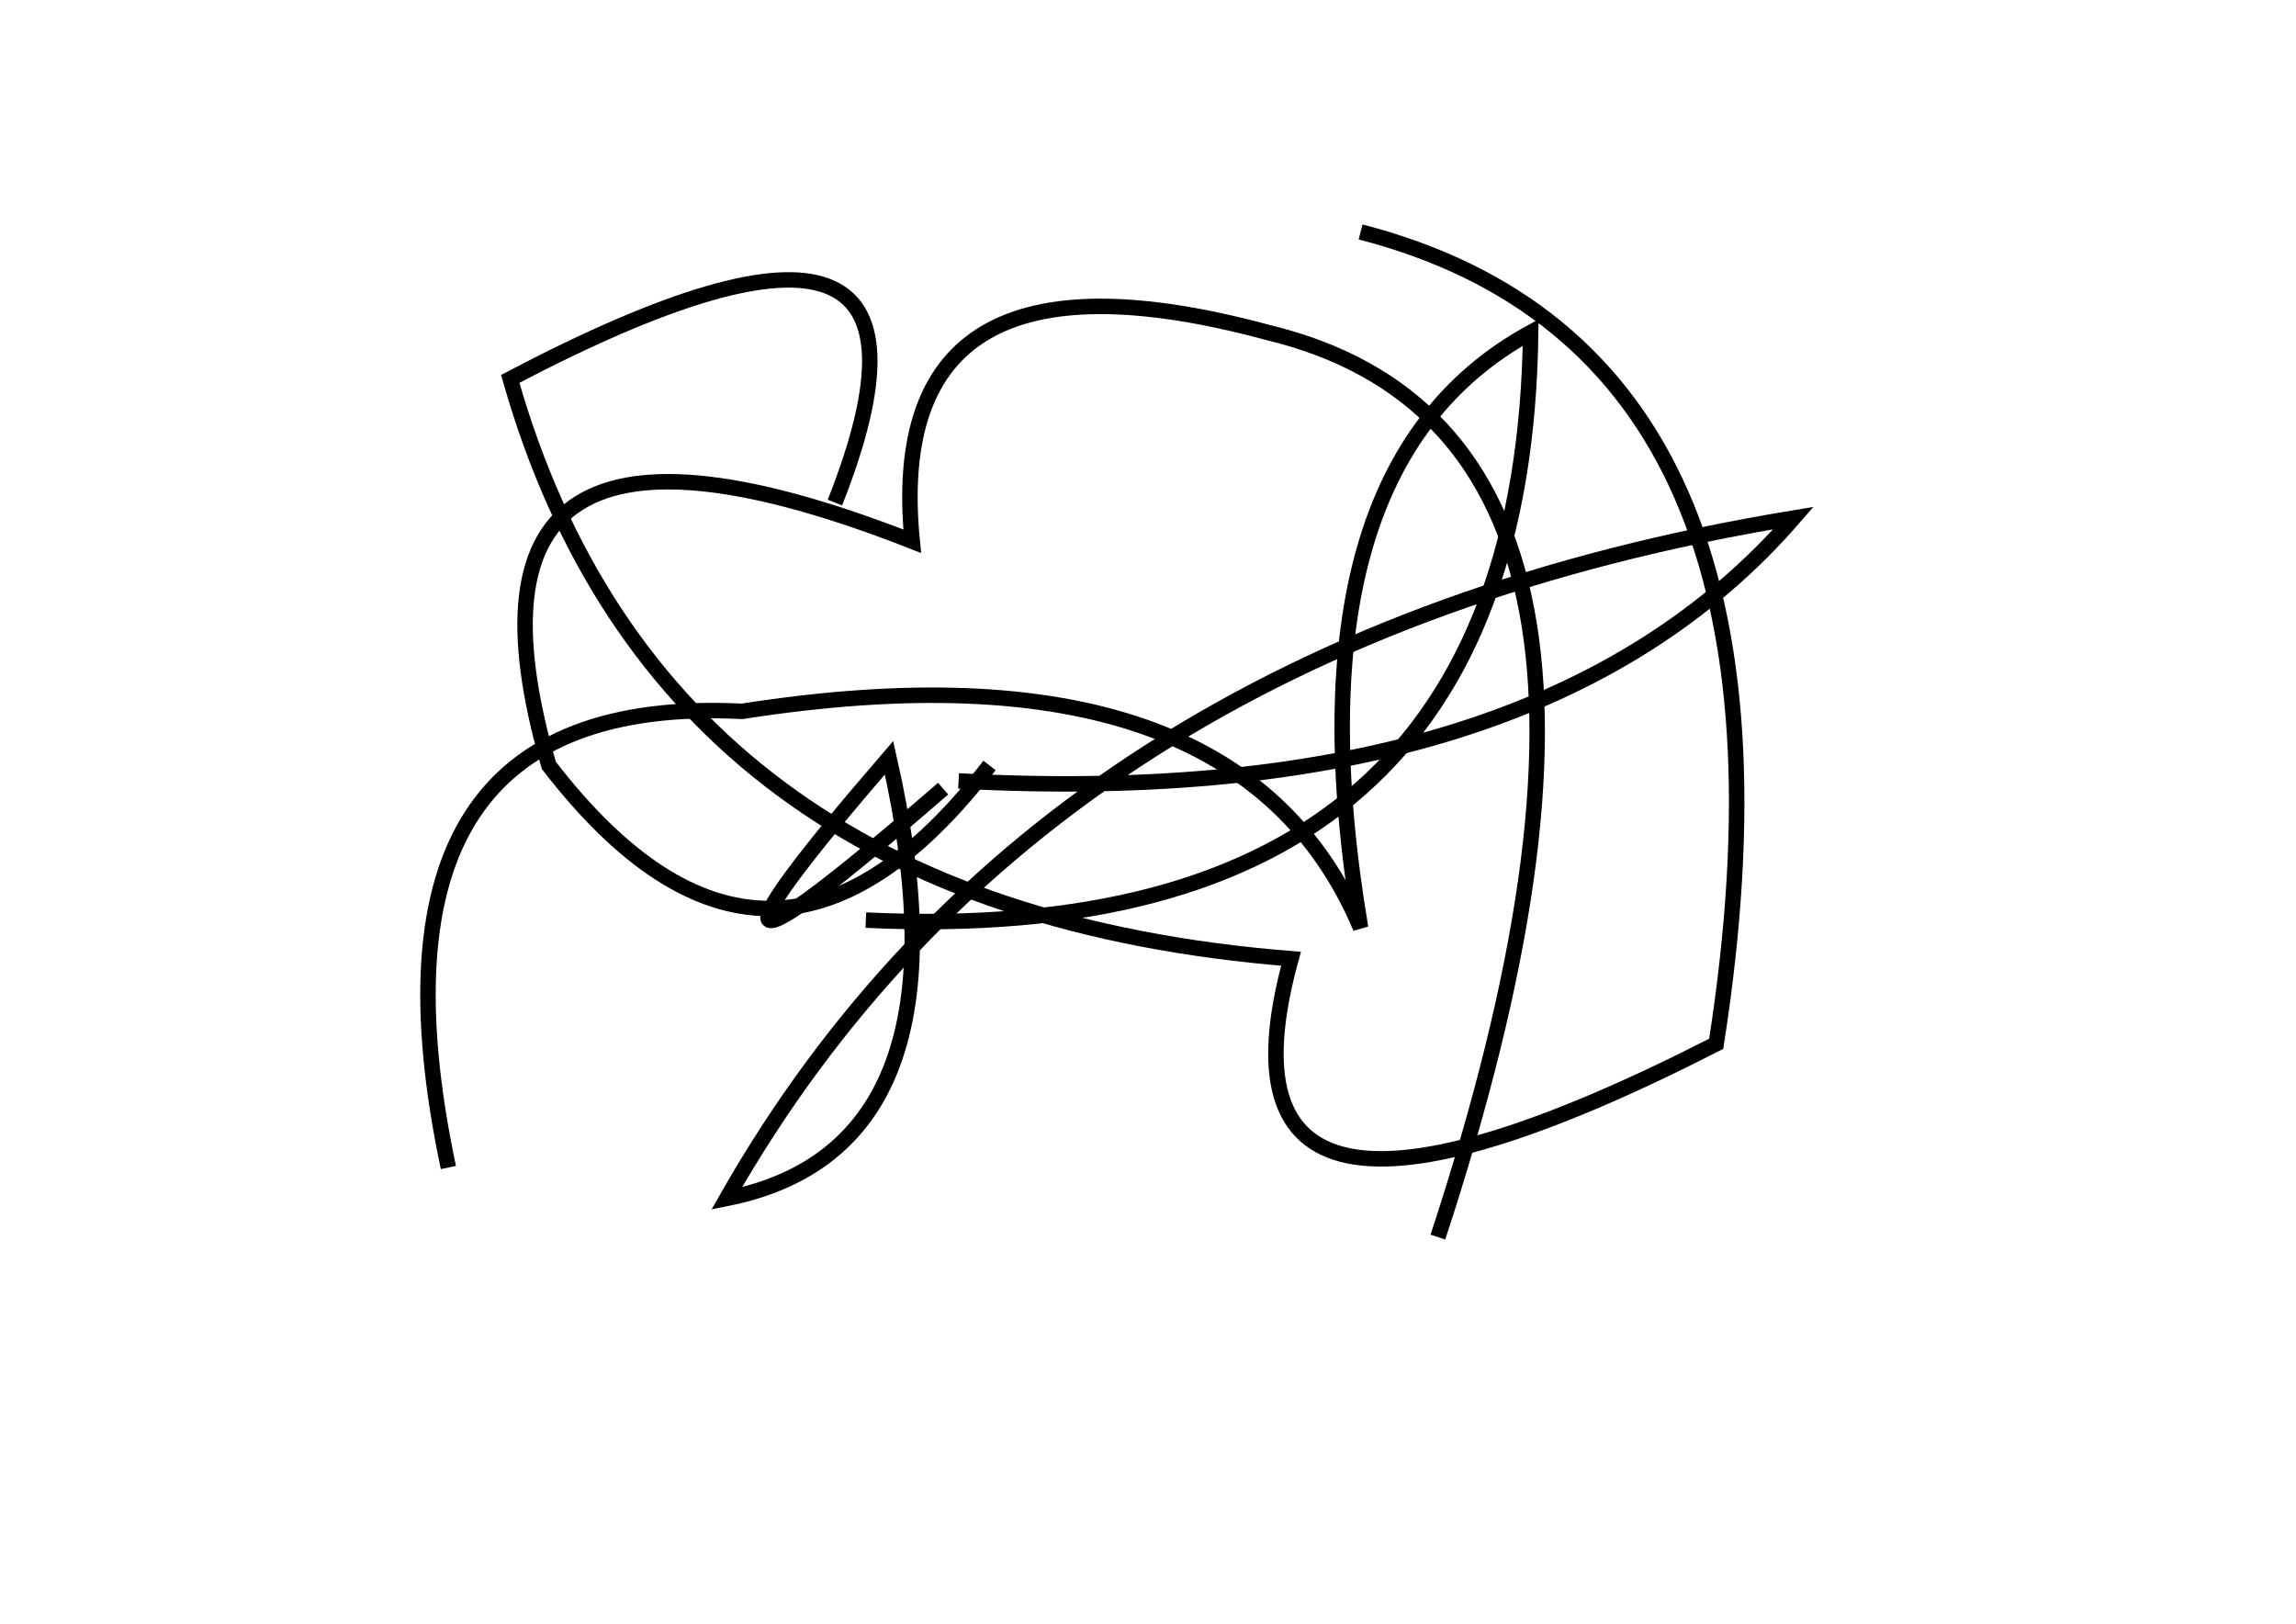 <?xml version="1.0" encoding="utf-8" ?>
<svg baseProfile="full" height="210mm" version="1.1" viewBox="0 0 297 210" width="297mm" xmlns="http://www.w3.org/2000/svg" xmlns:ev="http://www.w3.org/2001/xml-events" xmlns:xlink="http://www.w3.org/1999/xlink"><defs /><g transform="translate(43,30)"><path d="M 65,35 Q 84.0,-13.0 23,19 Q 42.5,87.5 124,94 Q 111.5,139.5 179,105 Q 193.0,15.5 133,0" fill="none" stroke="black" stroke-width="2" /><path d="M 143,130 Q 177.0,26.5 121,13 Q 71.0,-0.5 75,40 Q 12.5,15.5 28,69 Q 56.5,106.0 85,69" fill="none" stroke="black" stroke-width="2" /><path d="M 81,71 Q 156.0,75.0 189,37 Q 92.0,53.0 51,125 Q 83.5,118.5 72,68 Q 37.5,108.0 79,72" fill="none" stroke="black" stroke-width="2" /><path d="M 69,89 Q 154.0,93.0 155,13 Q 123.0,30.5 133,90 Q 117.0,52.0 53,62 Q 2.0,59.5 15,121" fill="none" stroke="black" stroke-width="2" /></g></svg>